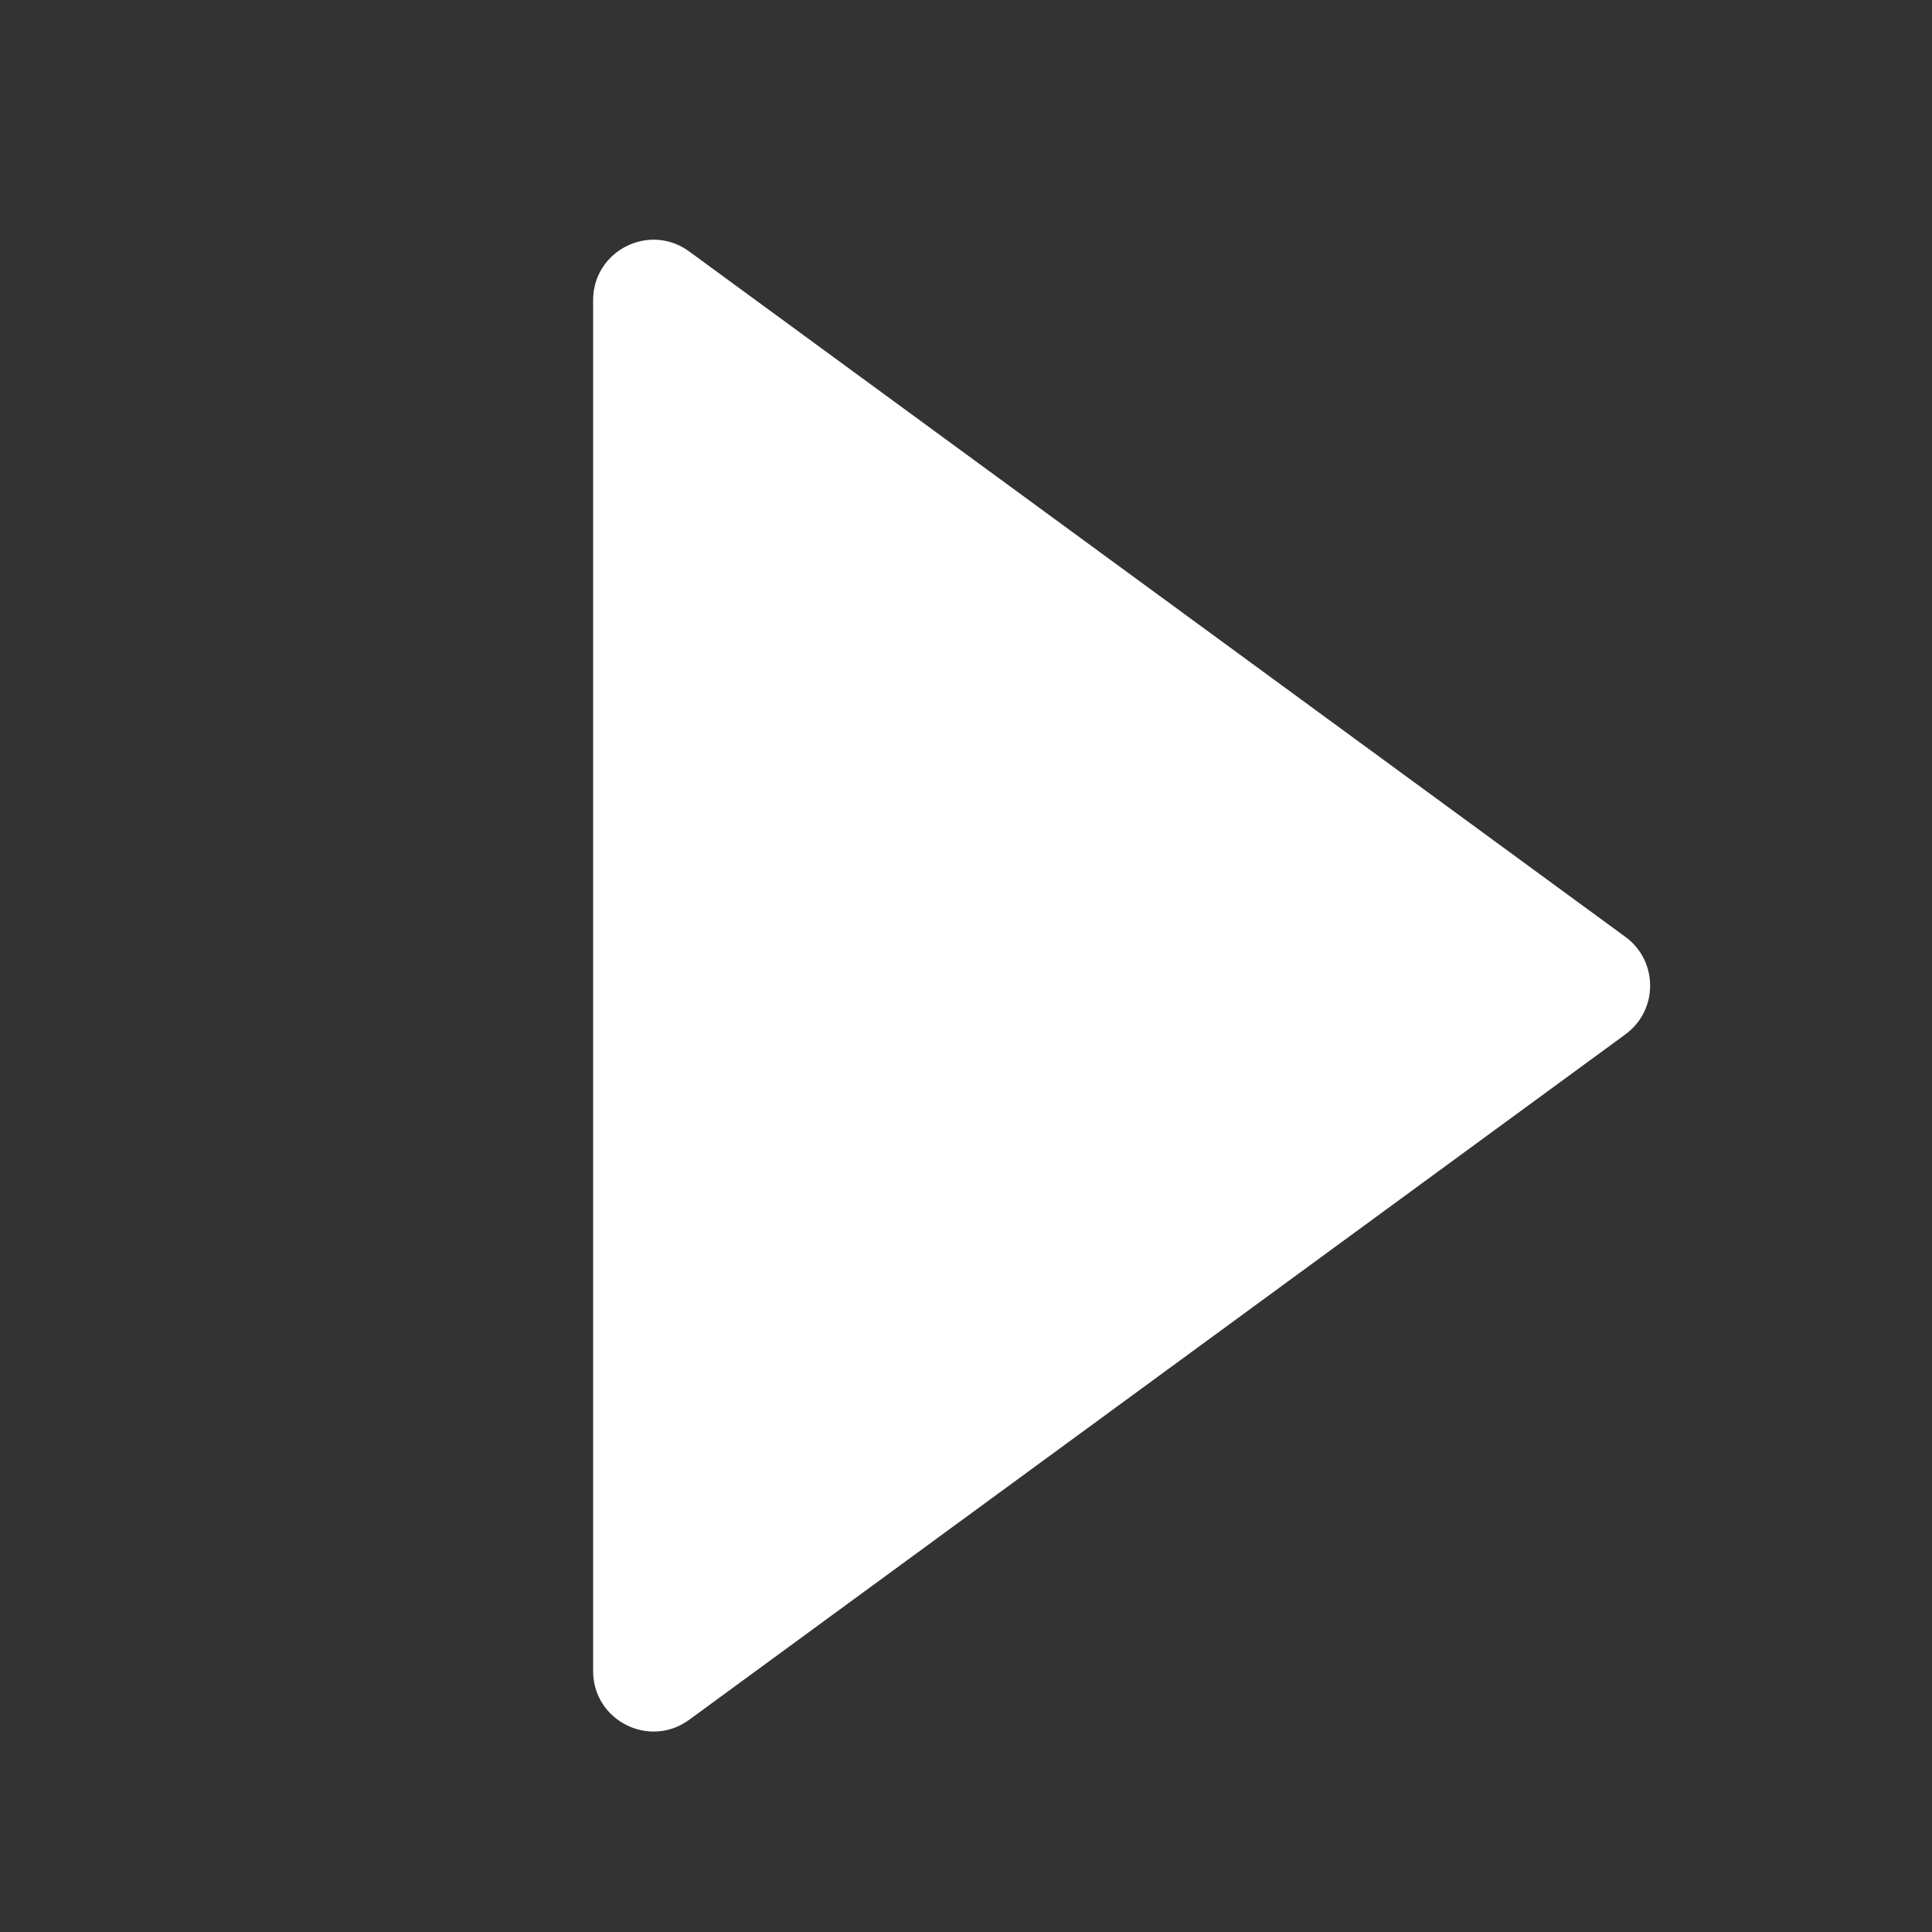<svg width="32" height="32" viewBox="0 0 32 32" fill="none" xmlns="http://www.w3.org/2000/svg">
<rect x="0" y="0" width="32" height="32" fill="#333333" stroke="none"/>
<path d="M26.922 15.518L11.415 4.165C10.754 3.681 9.824 4.153 9.824 4.972V27.678C9.824 28.497 10.754 28.969 11.415 28.485L26.922 17.132C27.468 16.732 27.468 15.918 26.922 15.518Z" fill="white"/>
</svg>

